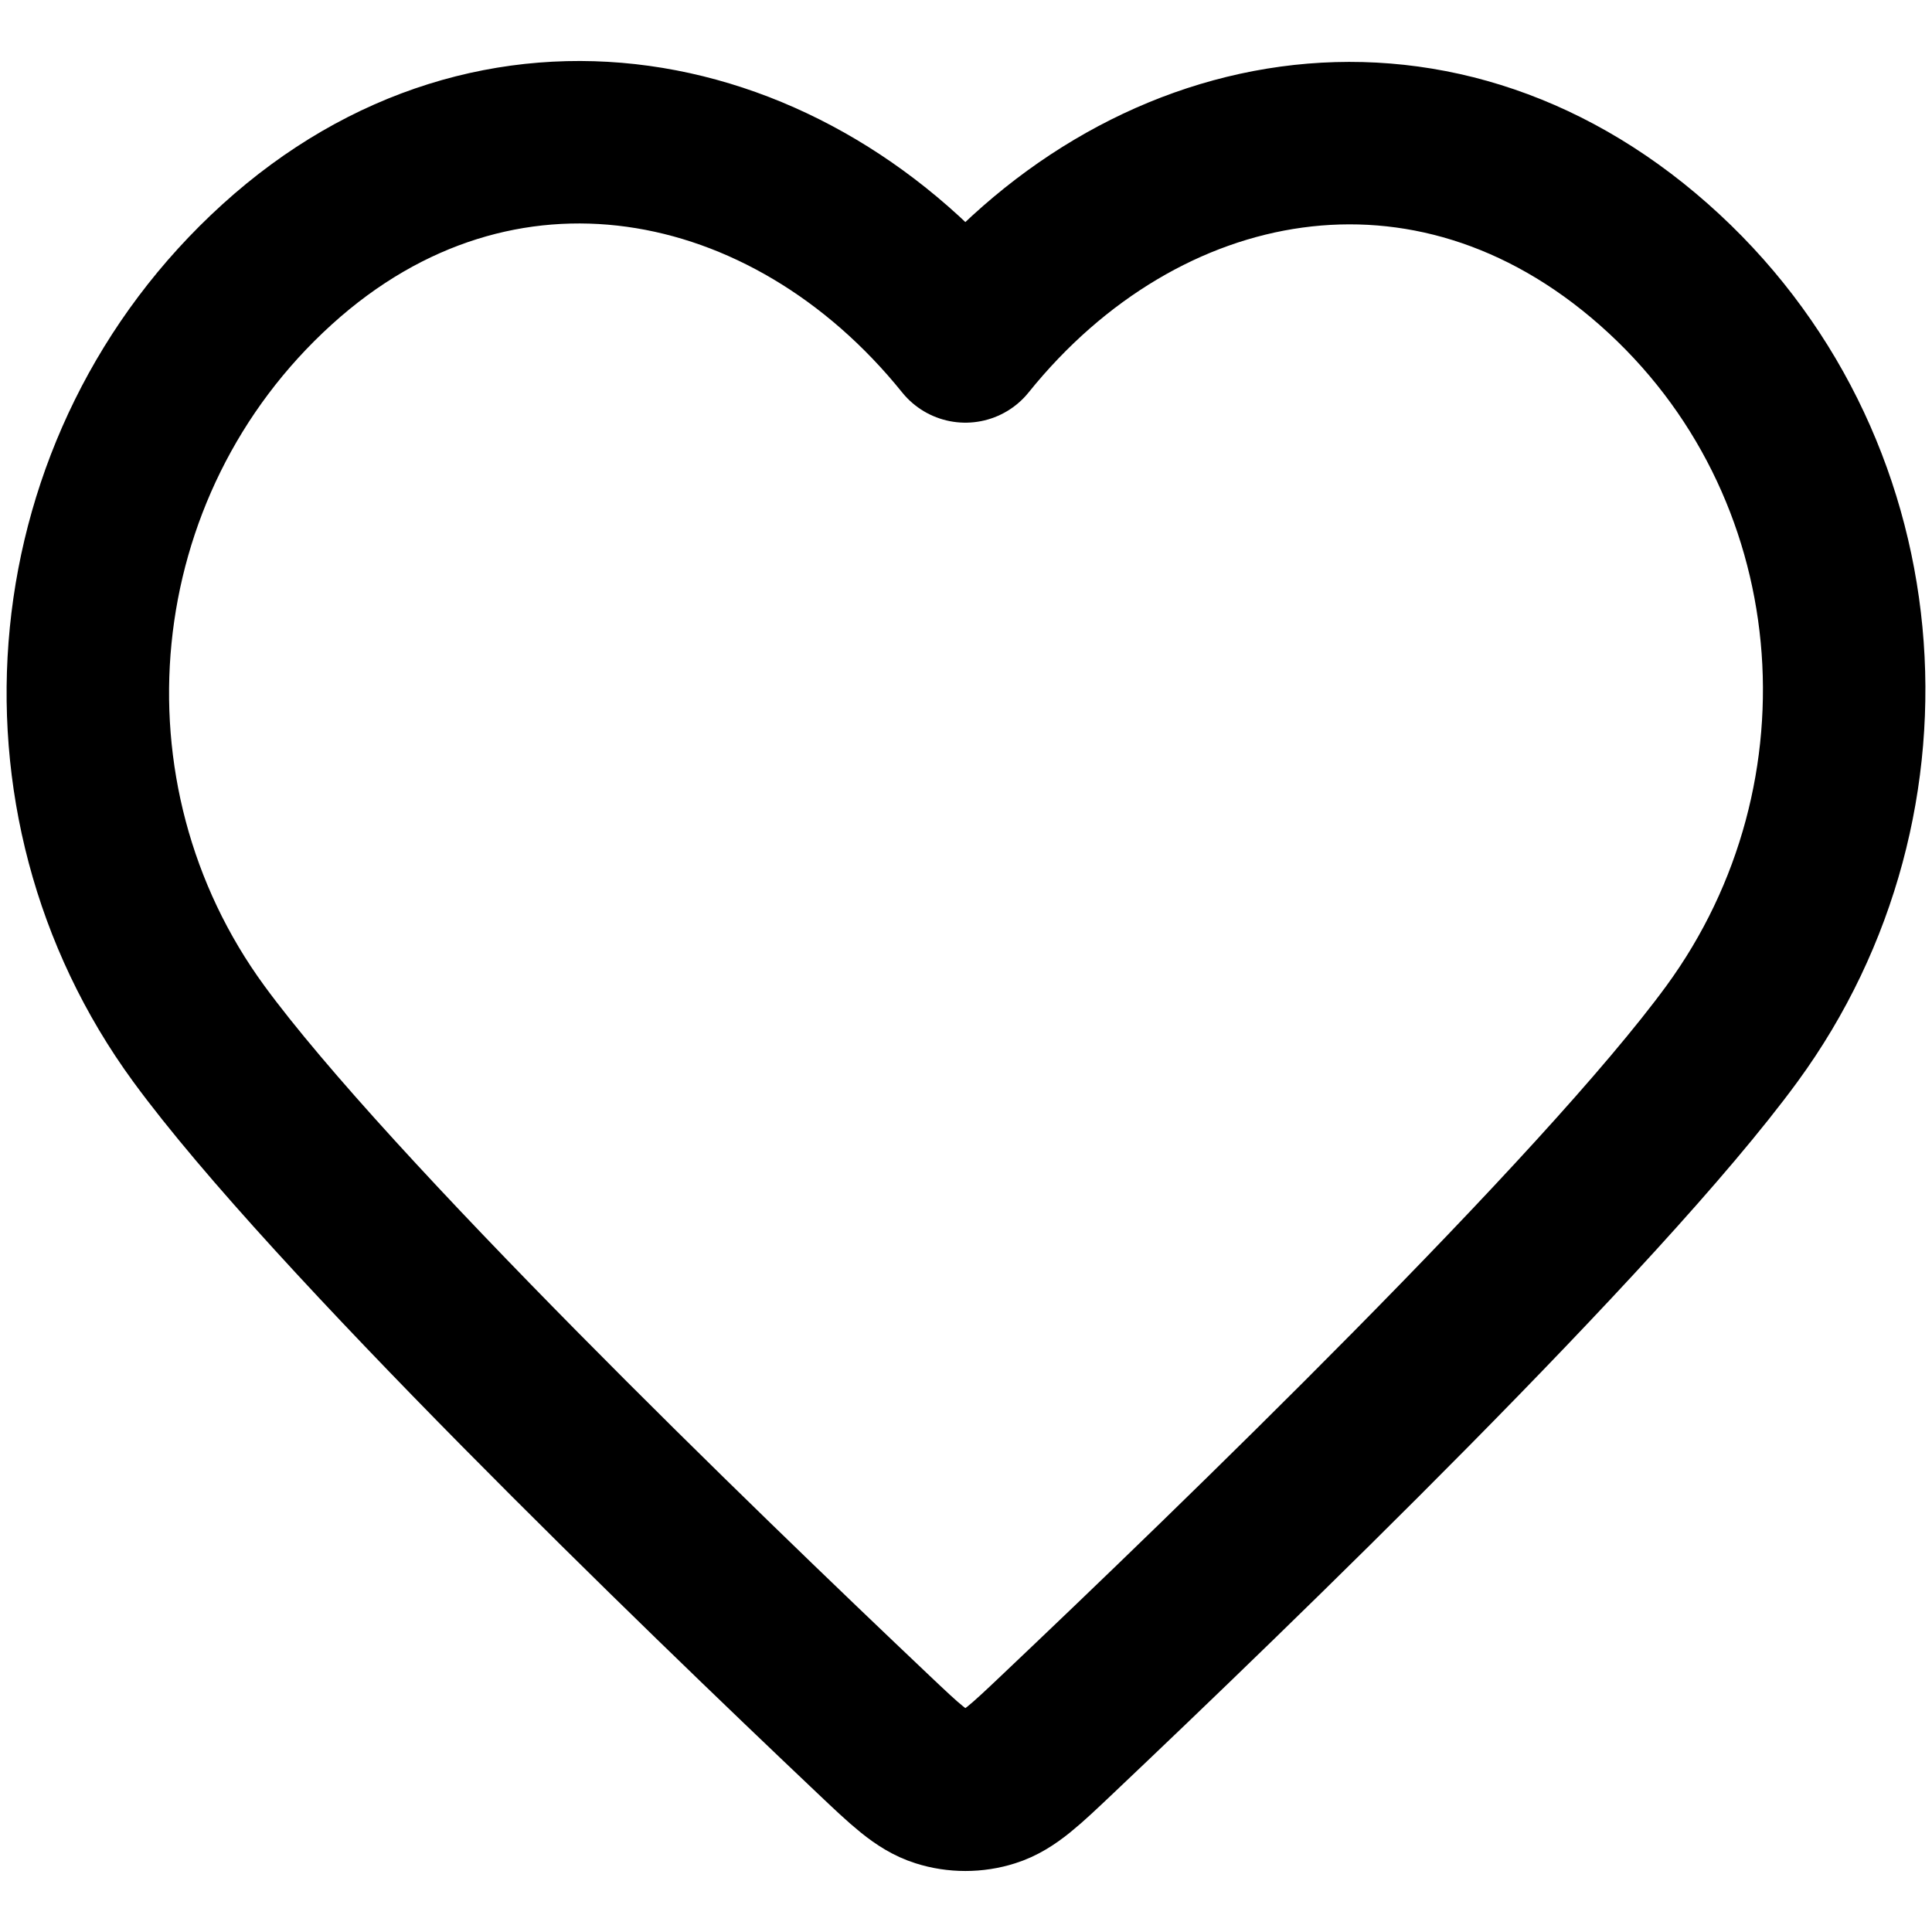 <svg width="22" height="22" viewBox="0 0 22 22" fill="none" xmlns="http://www.w3.org/2000/svg">
<path fill-rule="evenodd" clip-rule="evenodd" d="M10.993 3.888C8.994 1.405 5.66 0.738 3.155 3.011C0.65 5.284 0.297 9.084 2.264 11.772C3.75 13.803 7.971 17.879 9.948 19.752C10.311 20.096 10.493 20.269 10.706 20.336C10.89 20.395 11.096 20.395 11.28 20.336C11.493 20.269 11.675 20.096 12.038 19.752C14.015 17.879 18.236 13.803 19.722 11.772C21.689 9.084 21.38 5.26 18.832 3.011C16.284 0.762 12.992 1.405 10.993 3.888Z" stroke="black" stroke-width="1.85" stroke-linecap="round" stroke-linejoin="round"/>
</svg>
